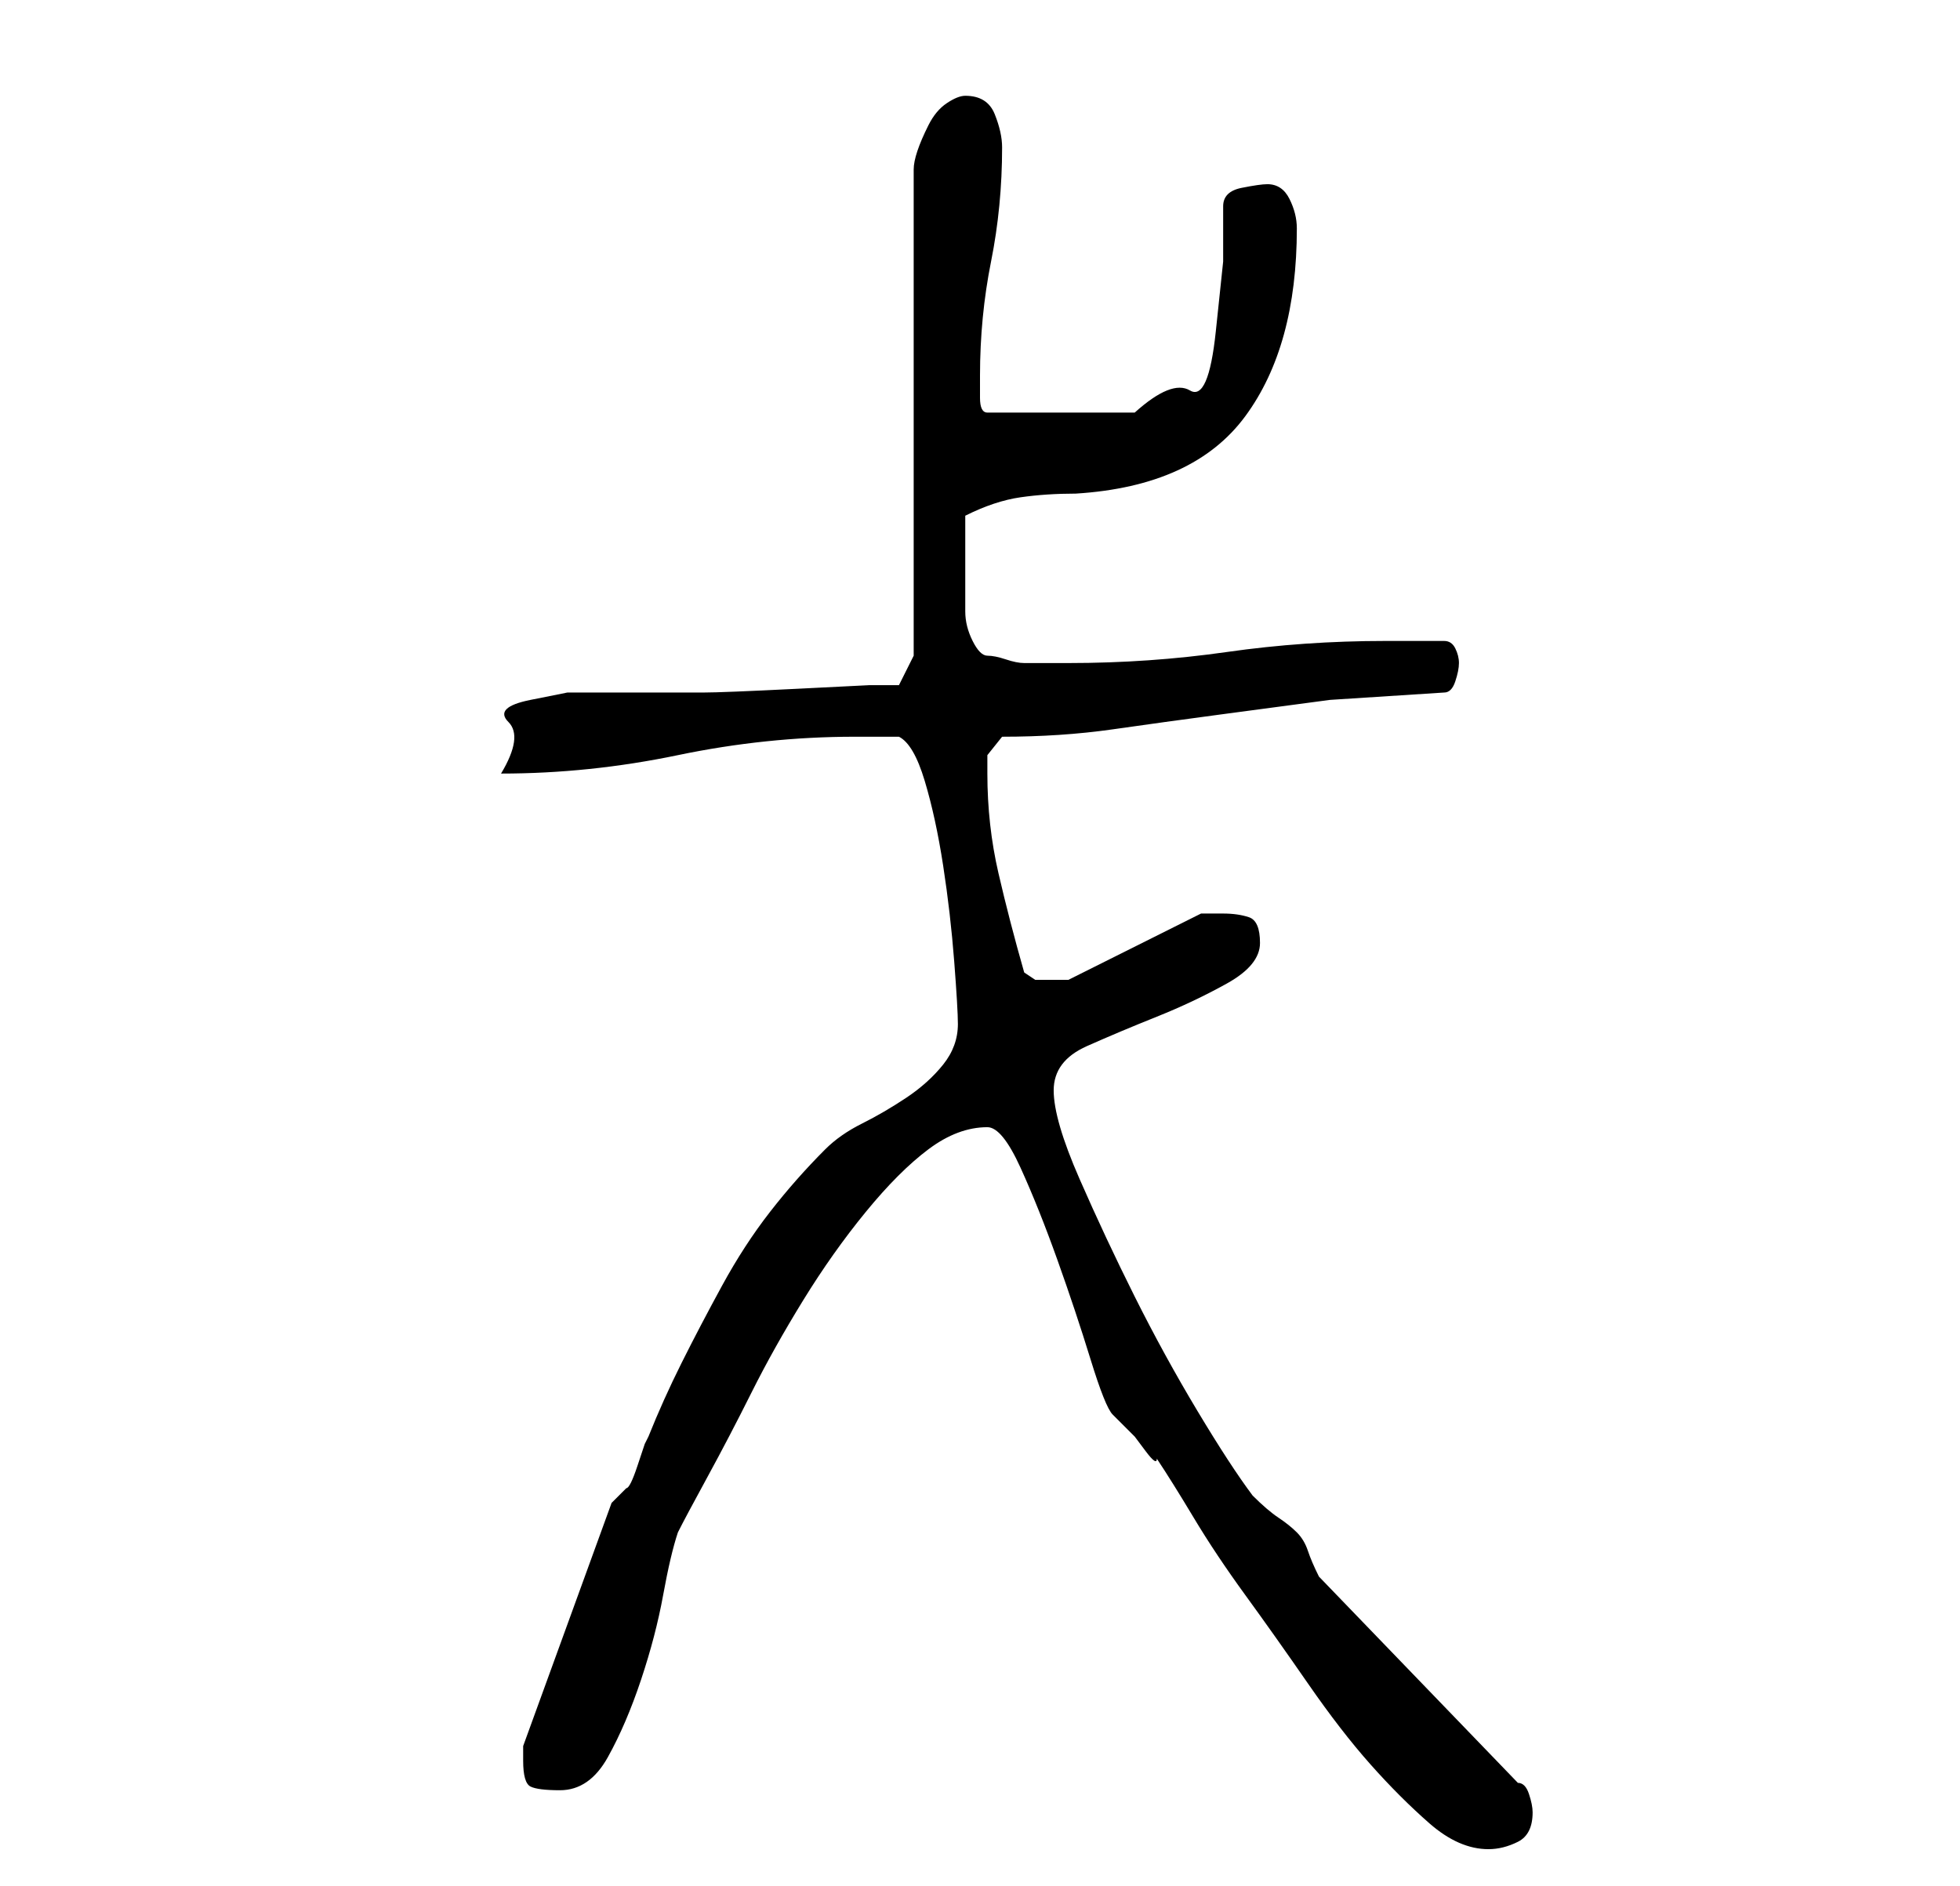 <?xml version="1.0" standalone="no"?>
<!DOCTYPE svg PUBLIC "-//W3C//DTD SVG 1.1//EN" "http://www.w3.org/Graphics/SVG/1.1/DTD/svg11.dtd" >
<svg xmlns="http://www.w3.org/2000/svg" xmlns:xlink="http://www.w3.org/1999/xlink" version="1.1" viewBox="-10 0 266 256">
   <path fill="currentColor"
d="M124 153q2 0 4.5 5.5t5 12.5t4.5 13.5t3 7.5l1 1l2 2t1.5 2t1.5 1q2 3 5 8t7 10.5t8.5 12t8.5 11t8 8t8 3.5q2 0 4 -1t2 -4q0 -1 -0.5 -2.5t-1.5 -1.5l-27 -28q-1 -2 -1.5 -3.5t-1.5 -2.5t-2.5 -2t-3.5 -3q-3 -4 -7.5 -11.5t-8.5 -15.5t-7.5 -16t-3.5 -12t4.5 -6t9.5 -4
t9.5 -4.5t4.5 -5.5t-1.5 -3.5t-3.5 -0.5h-3l-18 9h-2h-2.5t-1.5 -1q-2 -7 -3.5 -13.5t-1.5 -13.5v-2.5t2 -2.5q8 0 15 -1t14.5 -2l15 -2t15.5 -1q1 0 1.5 -1.5t0.5 -2.5t-0.5 -2t-1.5 -1h-8q-11 0 -21.5 1.5t-21.5 1.5h-2h-4q-1 0 -2.5 -0.5t-2.5 -0.5t-2 -2t-1 -4v-4v-4
v-2.5v-2.5q4 -2 7.5 -2.5t7.5 -0.5q16 -1 23 -10.5t7 -25.5q0 -2 -1 -4t-3 -2q-1 0 -3.5 0.5t-2.5 2.5v7.5t-1 9.5t-3.5 8t-7.5 3h-20q-1 0 -1 -2v-3q0 -8 1.5 -15.5t1.5 -15.5q0 -2 -1 -4.5t-4 -2.5q-1 0 -2.5 1t-2.5 3t-1.5 3.5t-0.5 2.5v66l-2 4h-4t-10 0.5t-12.5 0.5
h-10.5h-8t-5 1t-3 3t-1 7q12 0 24 -2.5t24 -2.5h3.5h2.5q2 1 3.5 6t2.5 11.5t1.5 13t0.5 8.5q0 3 -2 5.5t-5 4.5t-6 3.5t-5 3.5q-4 4 -7.5 8.5t-6.5 10t-5.5 10.5t-4.5 10l-0.5 1t-1 3t-1.5 3l-2 2l-12 33v2q0 3 1 3.5t4 0.5q4 0 6.5 -4.5t4.5 -10.5t3 -11.5t2 -8.5
q1 -2 4 -7.5t6 -11.5t7 -12.5t8.5 -12t8.5 -8.5t8 -3z" />
</svg>
